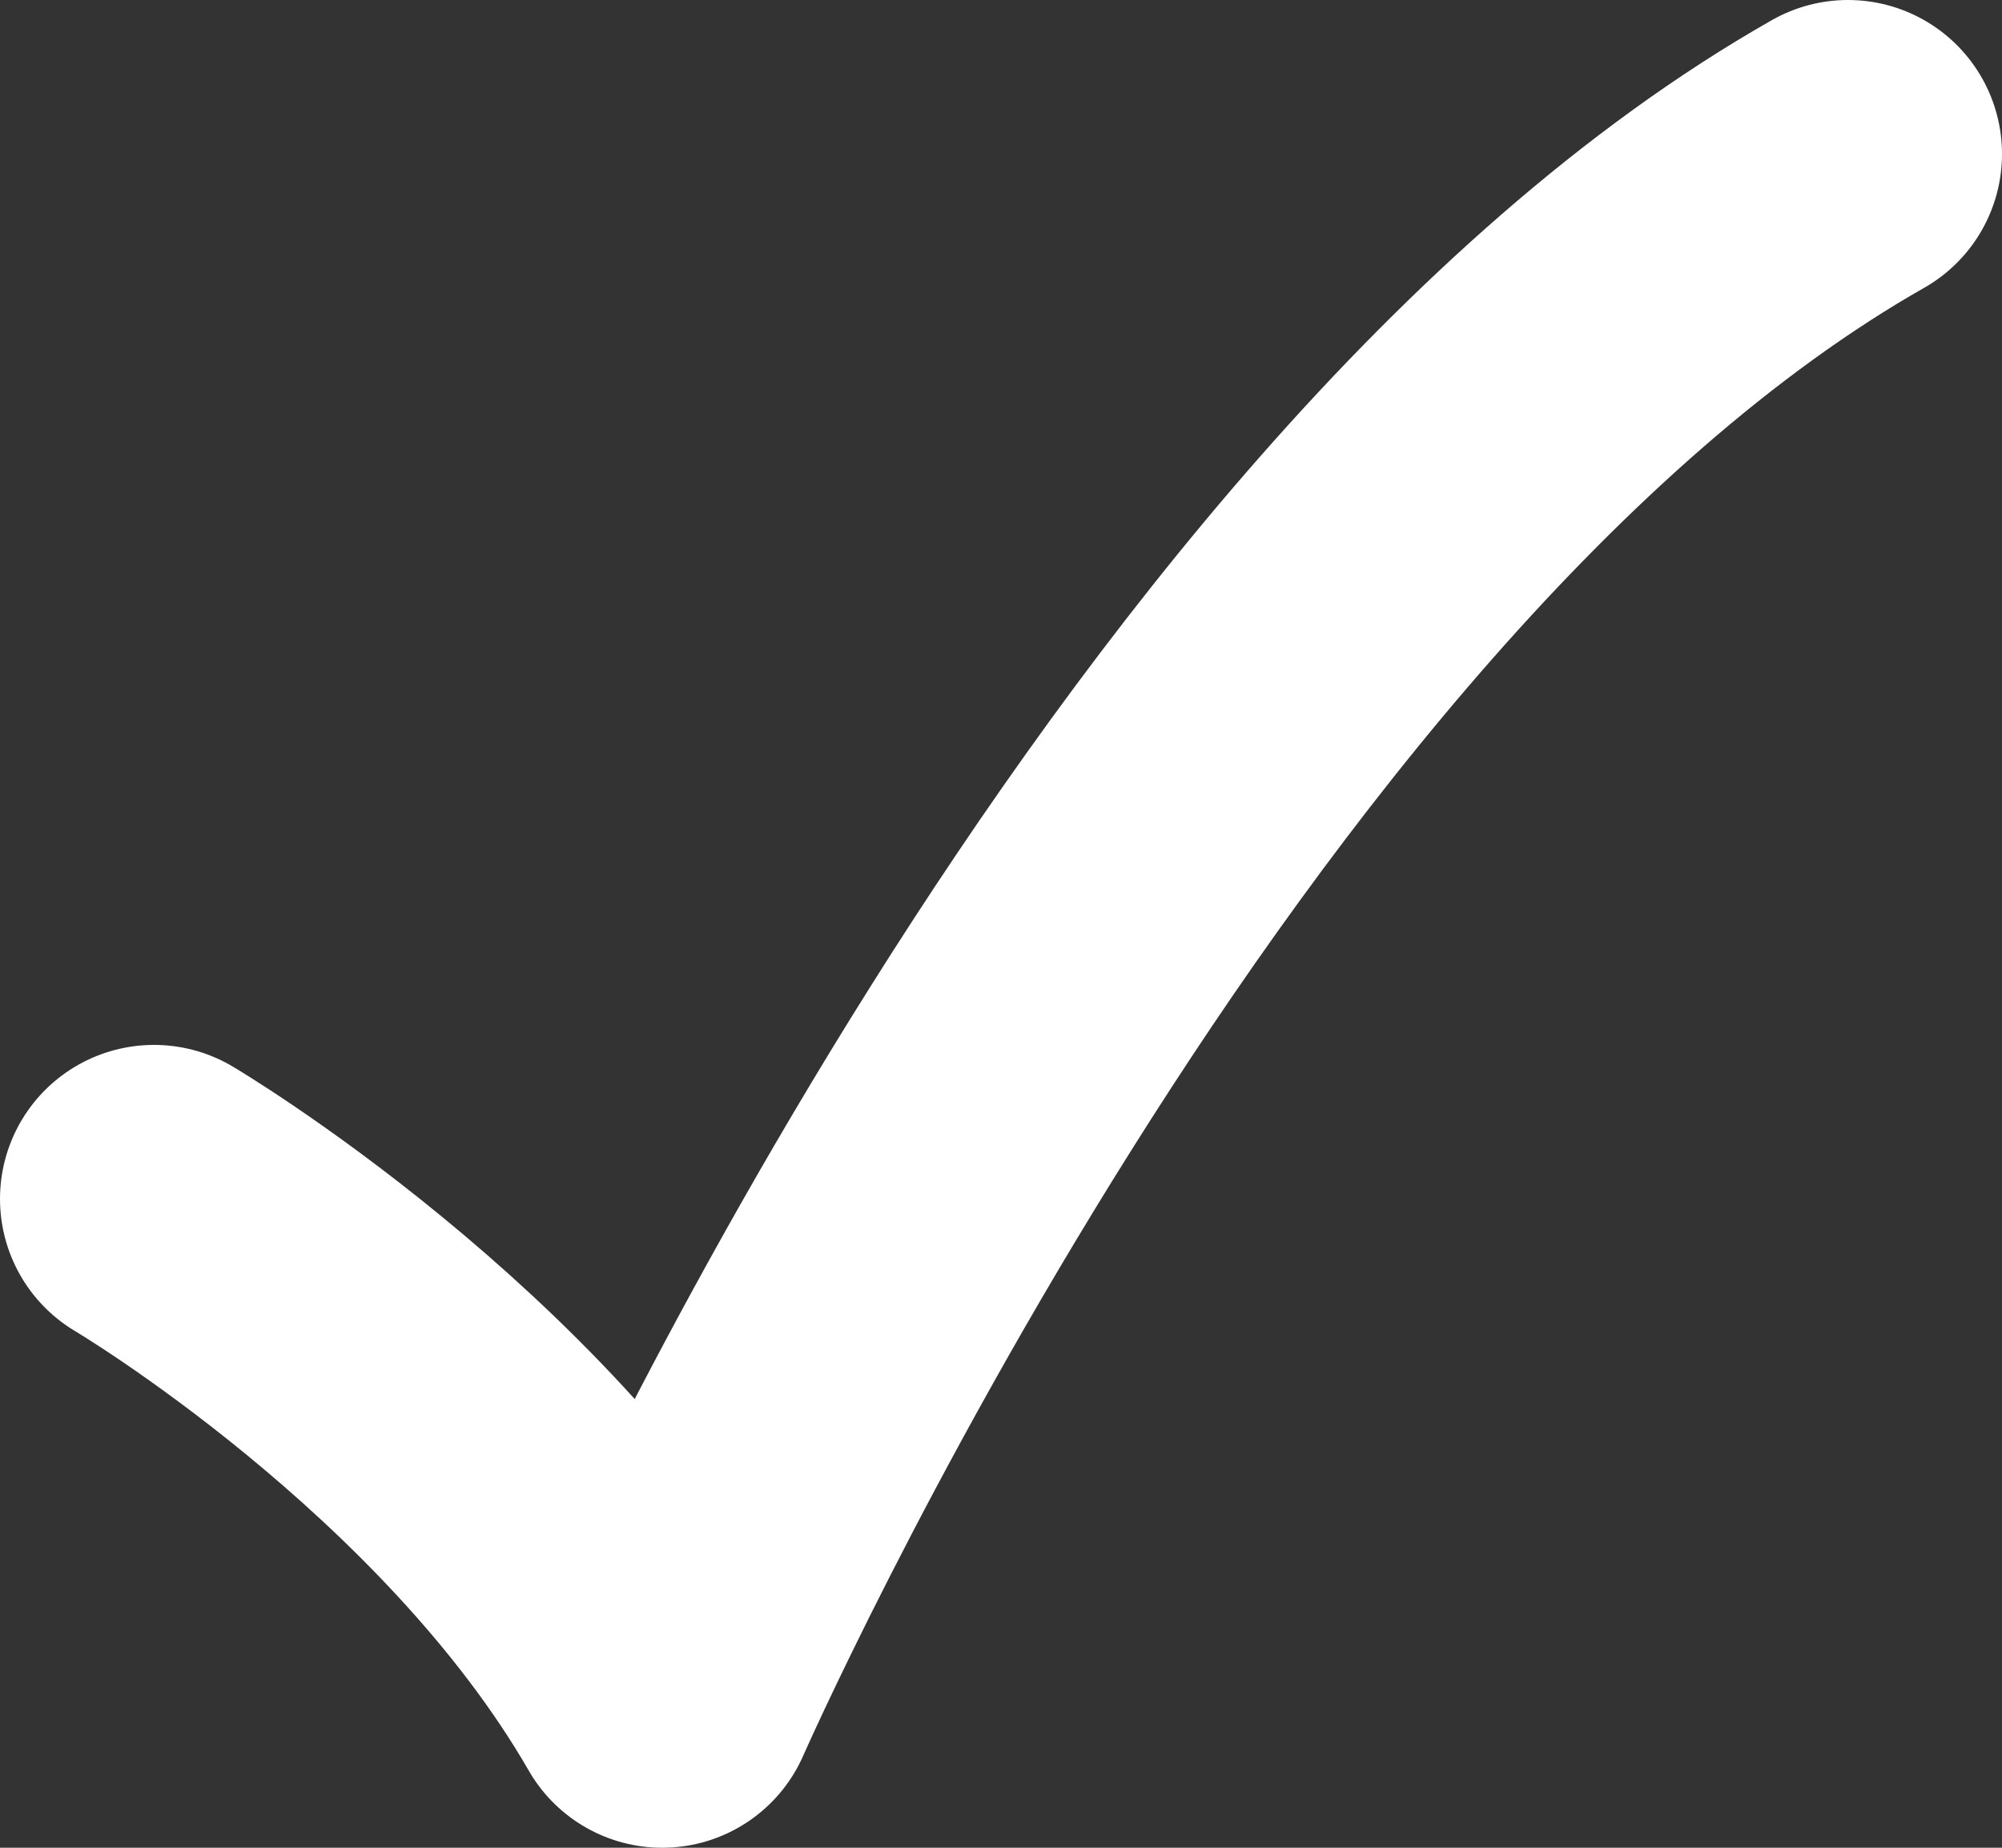 <svg width="13" height="12" viewBox="0 0 13 12" fill="none" xmlns="http://www.w3.org/2000/svg">
<rect x="0" y="0" width="13" height="12" fill="#333333" stroke="none"/>
<path d="M1 7.786C1 7.786 3.2 9.089 4.3 11C4.3 11 7.6 3.5 12 1" stroke="white" stroke-width="2" stroke-linecap="round" stroke-linejoin="round"/>
</svg>
